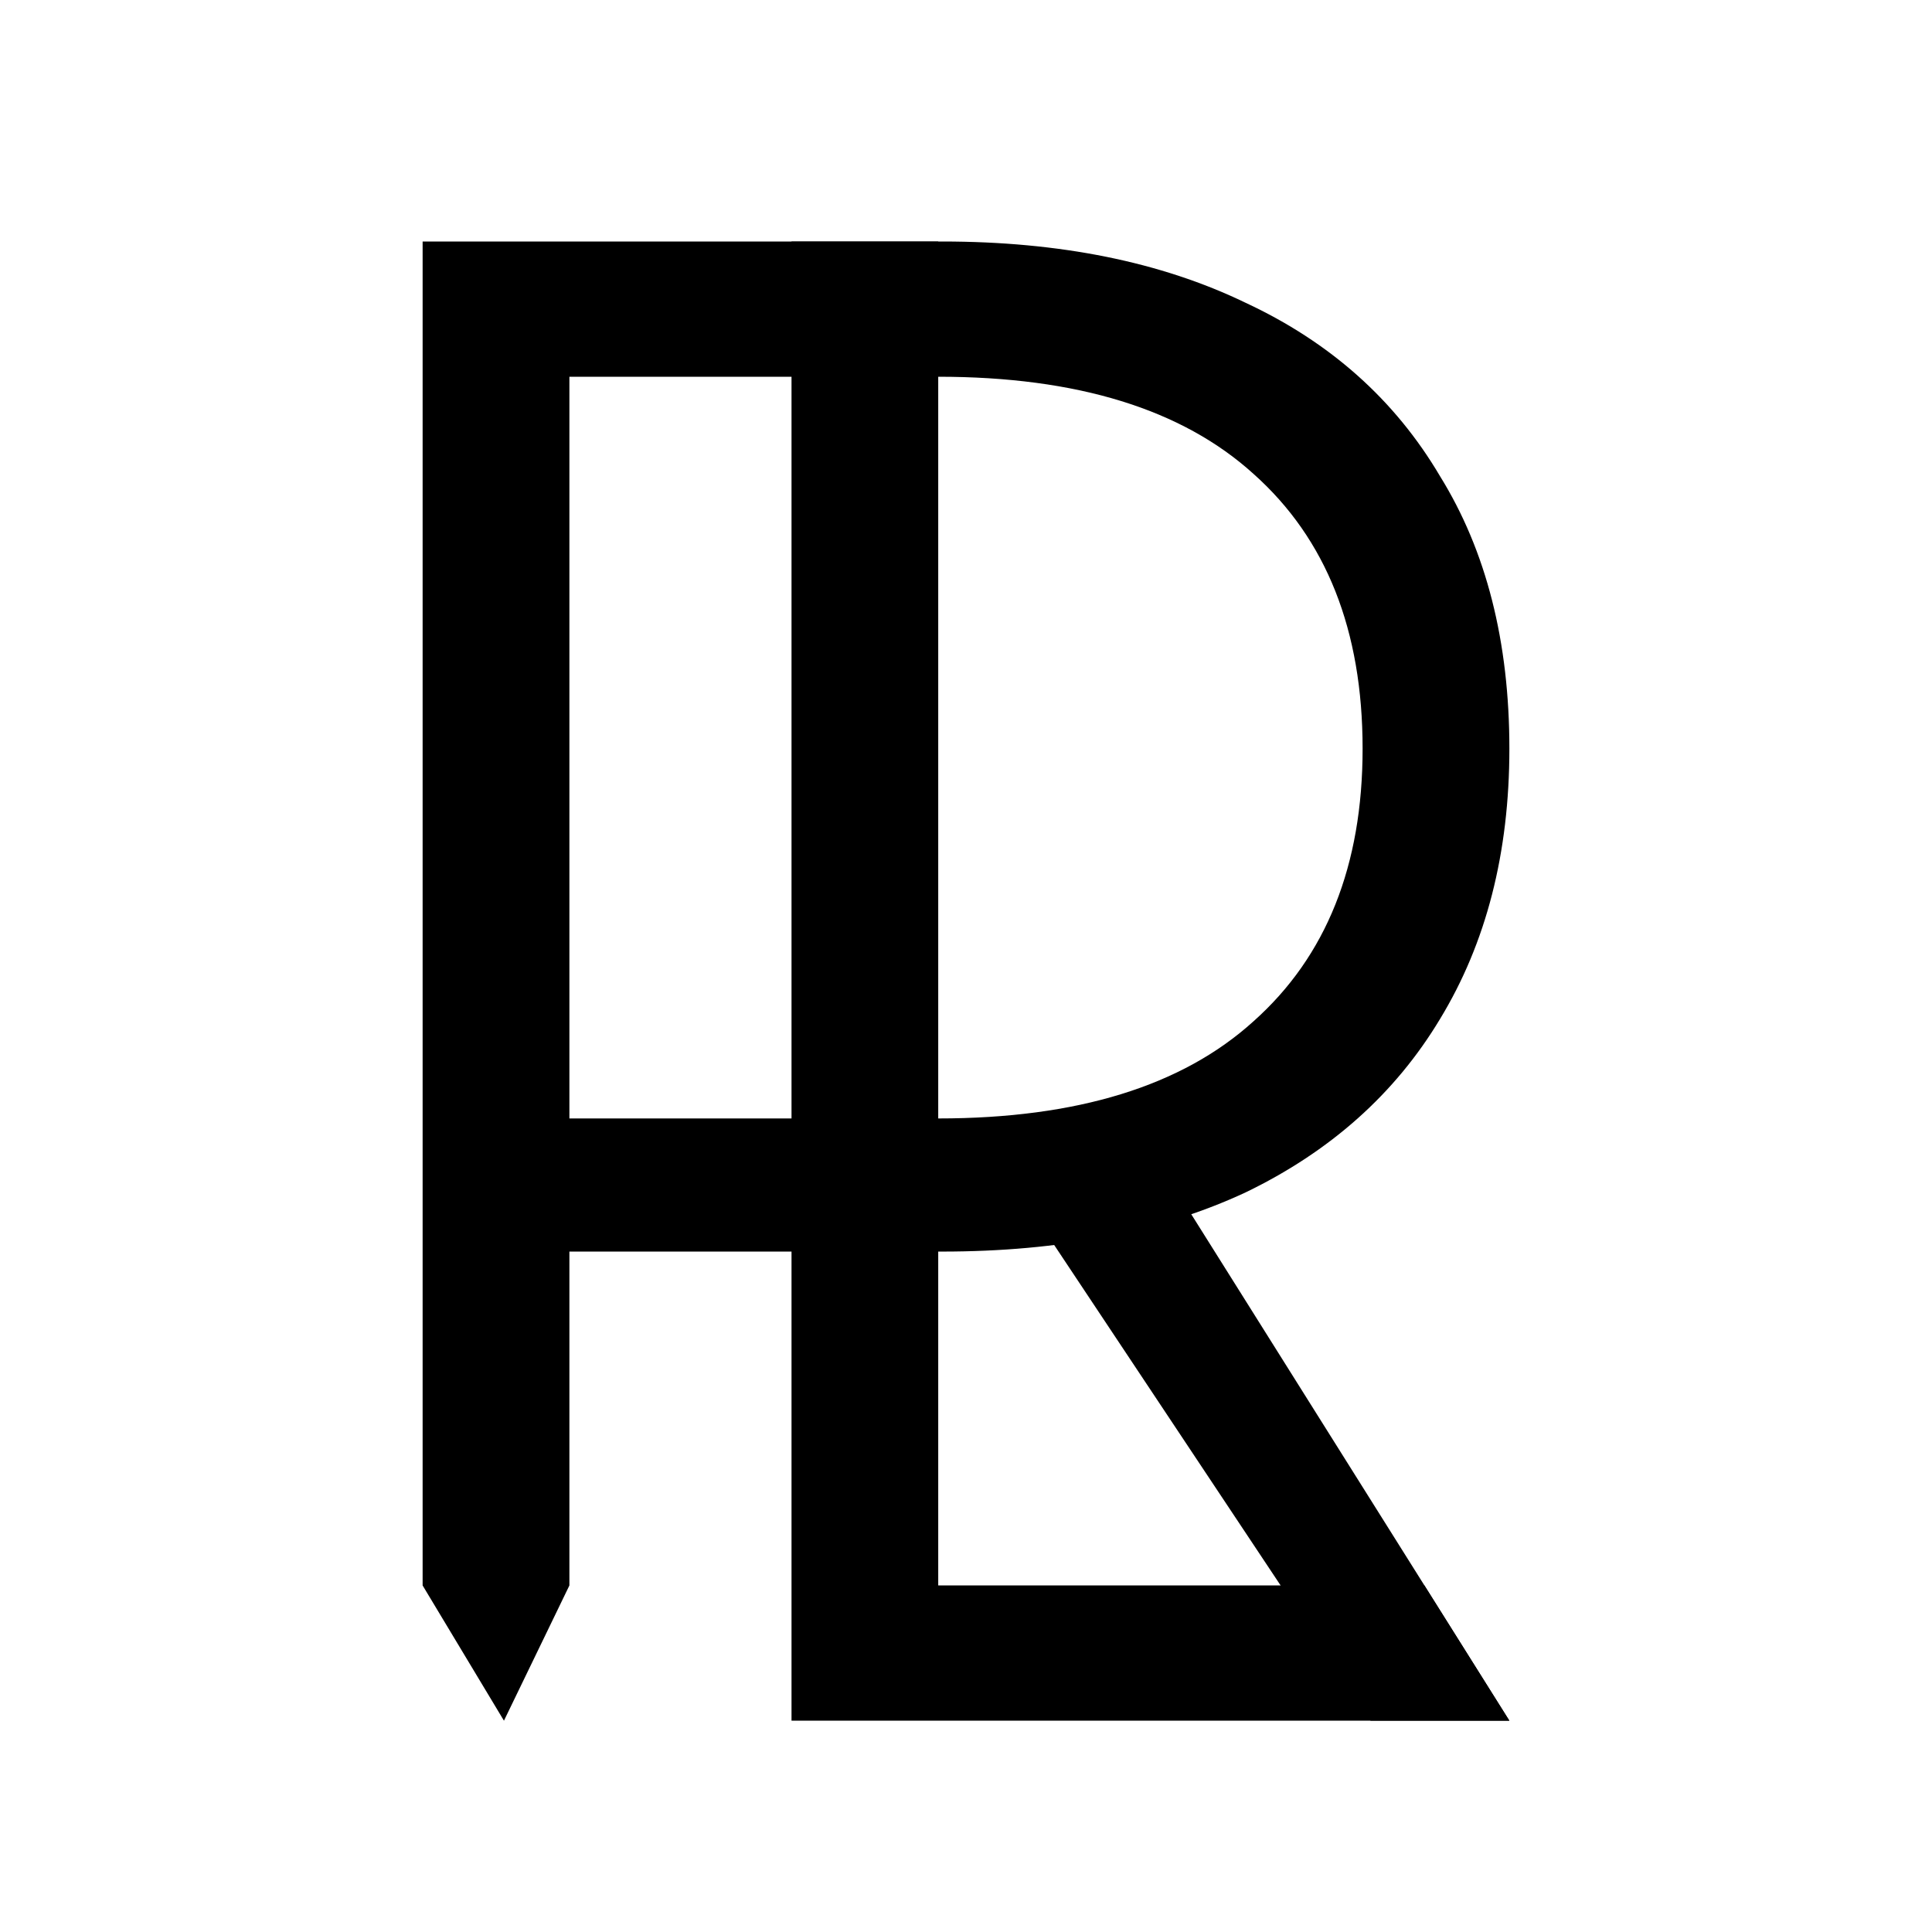 <svg width="32" height="32" viewBox="0 0 32 32" fill="none" xmlns="http://www.w3.org/2000/svg">
<g clip-path="url(#clip0_208_265)">
<path d="M7 26.26V4H15.606C17.555 4 19.23 4.338 20.631 5.015C22.033 5.668 23.106 6.625 23.85 7.885C24.617 9.122 25 10.627 25 12.4C25 14.127 24.617 15.62 23.85 16.88C23.106 18.117 22.033 19.073 20.631 19.75C19.23 20.403 17.555 20.73 15.606 20.73H8.347L9.431 19.54V26.26L8.347 28.5L7 26.26ZM22.701 28.5L16.788 19.61H19.416L25 28.5H22.701ZM9.431 19.75L8.347 18.525H15.54C17.839 18.525 19.58 17.988 20.763 16.915C21.967 15.842 22.569 14.337 22.569 12.4C22.569 10.44 21.967 8.923 20.763 7.85C19.58 6.777 17.839 6.24 15.54 6.24H8.347L9.431 5.015V19.75Z" fill="black"/>
<path d="M13.11 28.5V4H15.54V26.26H23.593L25 28.5H13.11Z" fill="black"/>
</g>
<defs>
<clipPath id="clip0_208_265">
<rect width="32" height="32" fill="white"/>
</clipPath>
</defs>
</svg>
